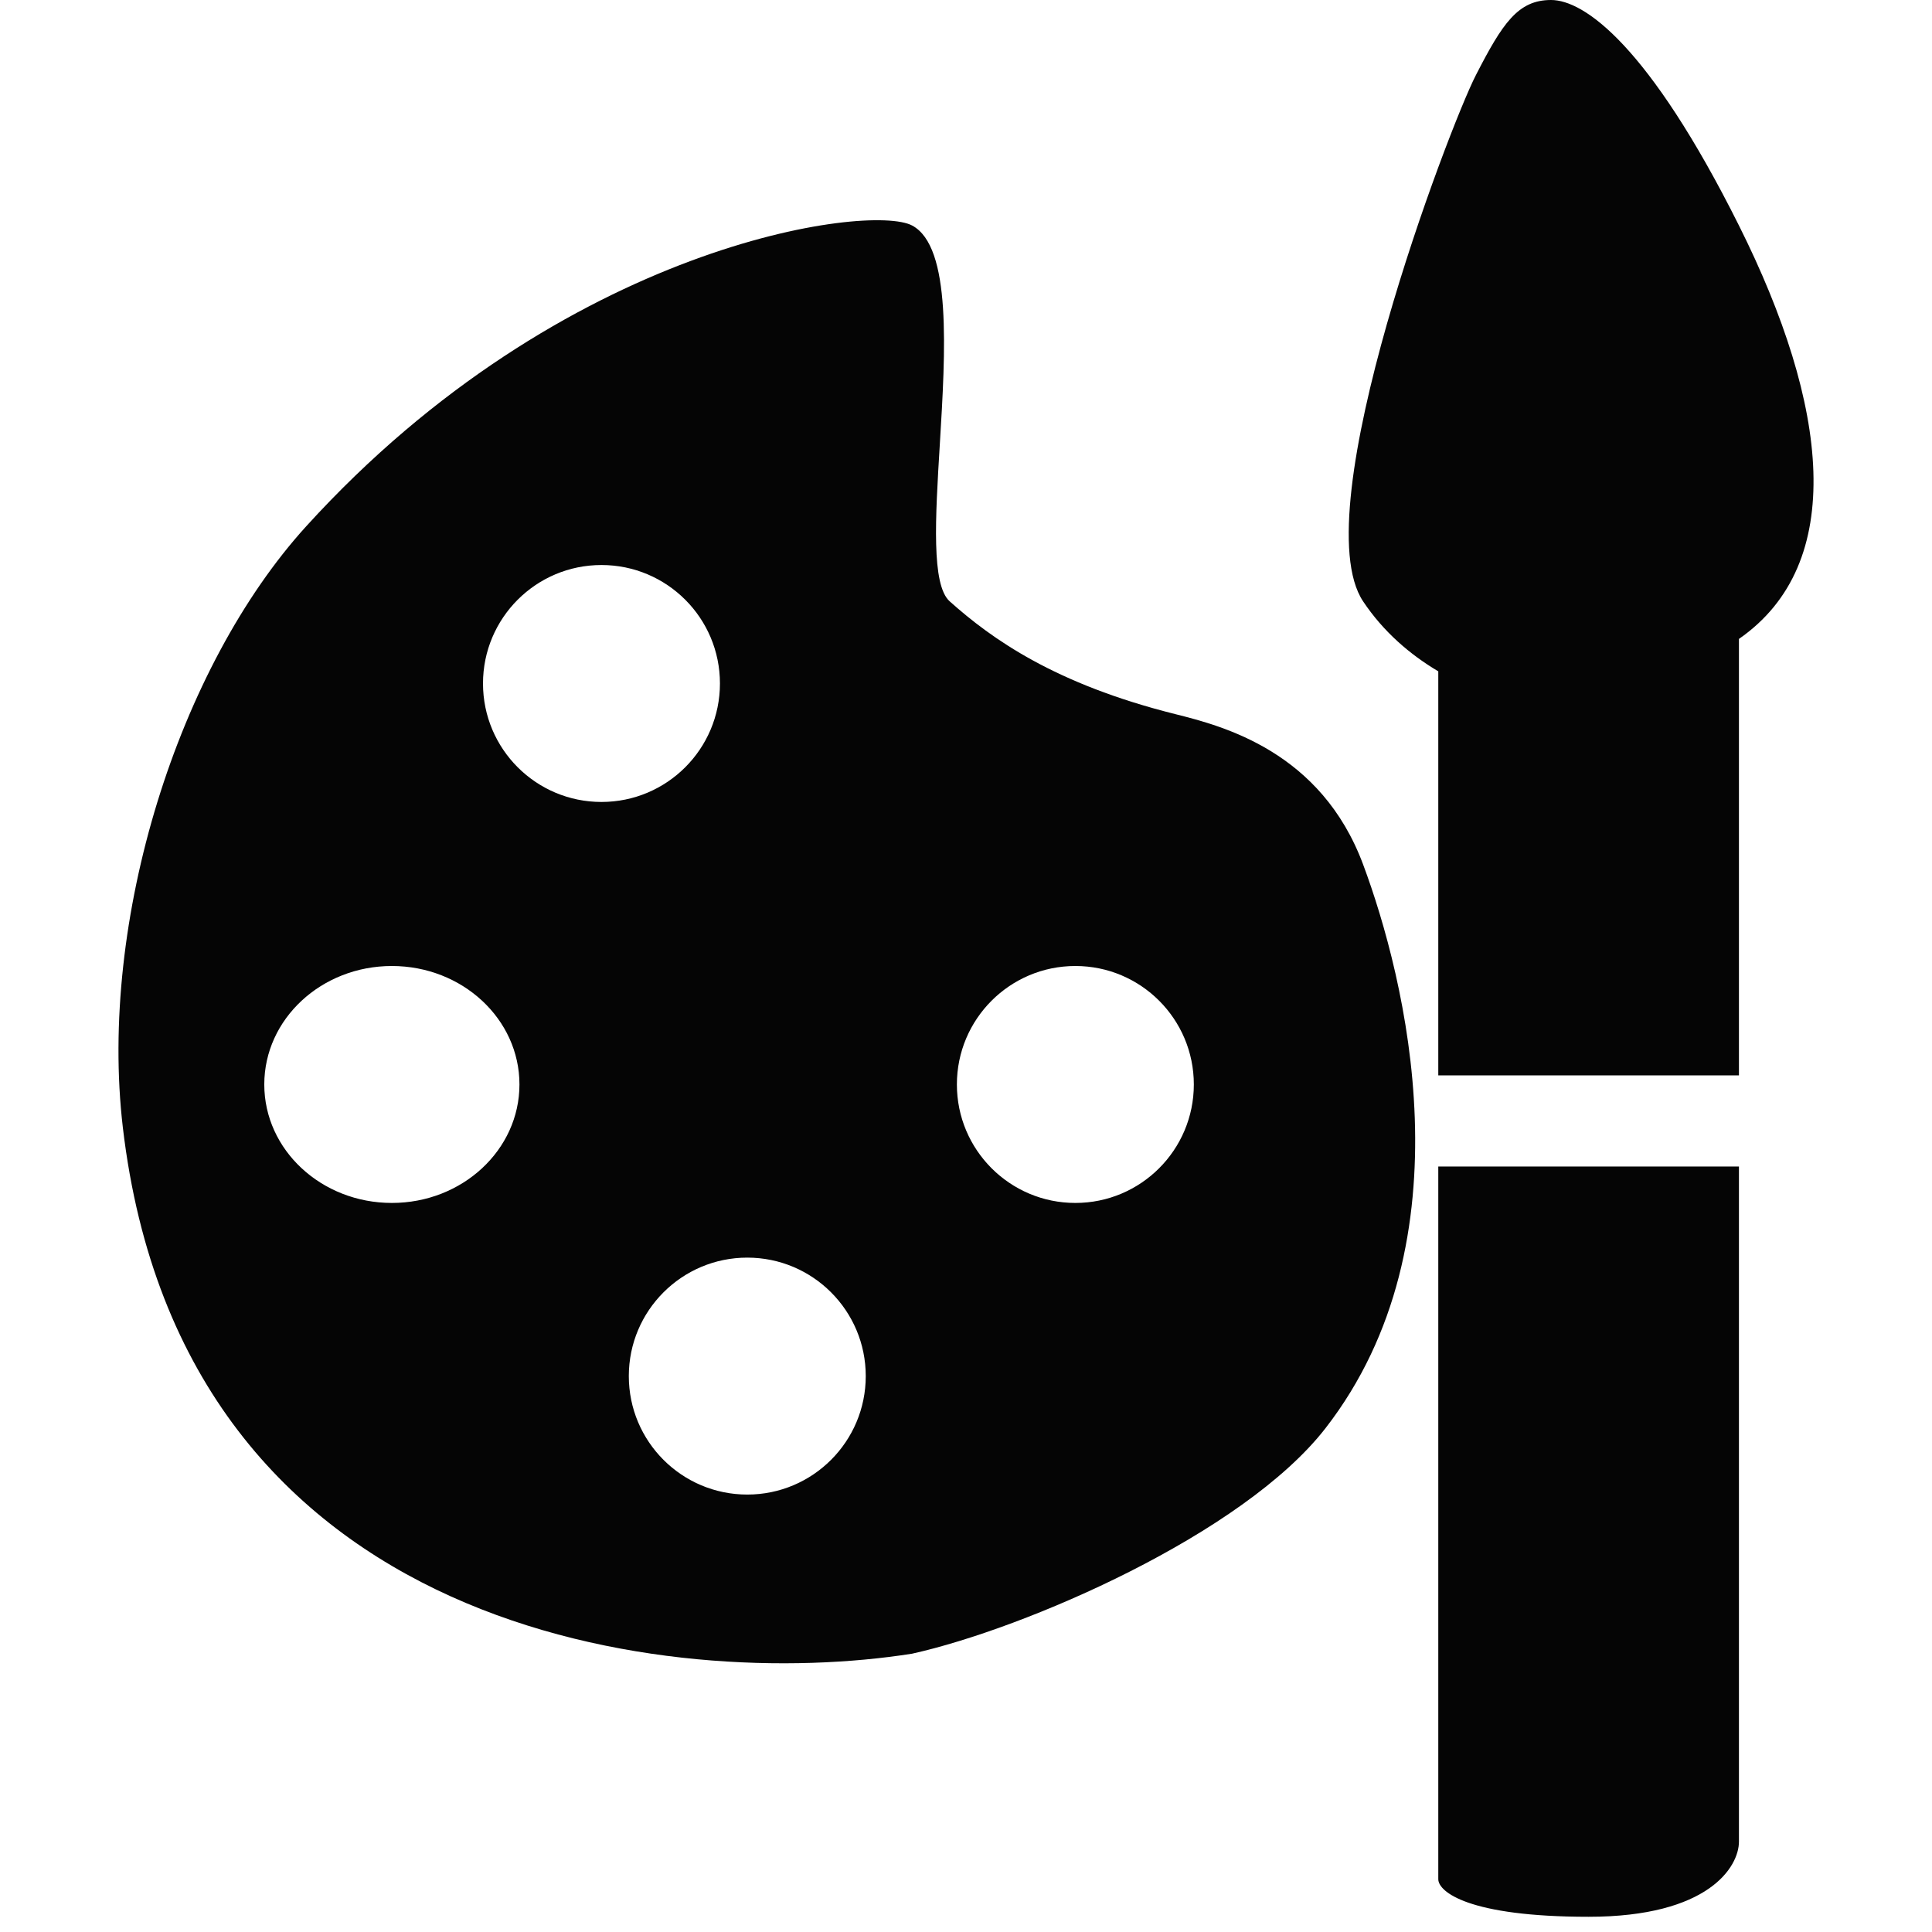 <svg width="30" height="30" viewBox="0 0 93 106" fill="#050505" xmlns="http://www.w3.org/2000/svg">
<path fill-rule="evenodd" clip-rule="evenodd" d="M74.474 4.124C73.013 6.969 64.988 28.044 68.287 32.993C69.402 34.664 70.861 35.913 72.412 36.833V59H88.908V35.055C94.849 30.931 93.857 22.27 88.908 12.372C83.959 2.474 80.414 0 78.598 0C76.781 0 75.934 1.279 74.474 4.124ZM88.908 64H72.412V103.102C72.412 103.79 74.061 105.165 80.66 105.165C87.258 105.165 88.908 102.415 88.908 101.04V64ZM0.24 61.861C3.539 89.905 30.483 92.792 43.543 90.73C49.729 89.356 61.702 84.186 66.225 78.358C74.228 68.048 70.595 53.613 68.287 47.427C65.98 41.241 60.624 39.841 57.977 39.179C51.379 37.529 47.912 35.055 45.605 32.993C44.594 32.09 44.818 28.417 45.062 24.401C45.375 19.248 45.722 13.531 43.543 12.372C41.234 11.145 24.447 13.318 10.306 28.869C3.266 36.61 -1.095 50.513 0.24 61.861ZM26.5 44C30.09 44 33 41.09 33 37.5C33 33.91 30.09 31 26.5 31C22.91 31 20 33.91 20 37.5C20 41.09 22.91 44 26.5 44ZM22 59.5C22 63.09 18.866 66 15 66C11.134 66 8 63.09 8 59.5C8 55.91 11.134 53 15 53C18.866 53 22 55.91 22 59.5ZM34.5 82C38.09 82 41 79.09 41 75.5C41 71.91 38.09 69 34.5 69C30.91 69 28 71.91 28 75.5C28 79.09 30.91 82 34.5 82ZM59 59.5C59 63.09 56.09 66 52.5 66C48.91 66 46 63.09 46 59.5C46 55.91 48.91 53 52.5 53C56.09 53 59 55.91 59 59.5Z" />
</svg>
